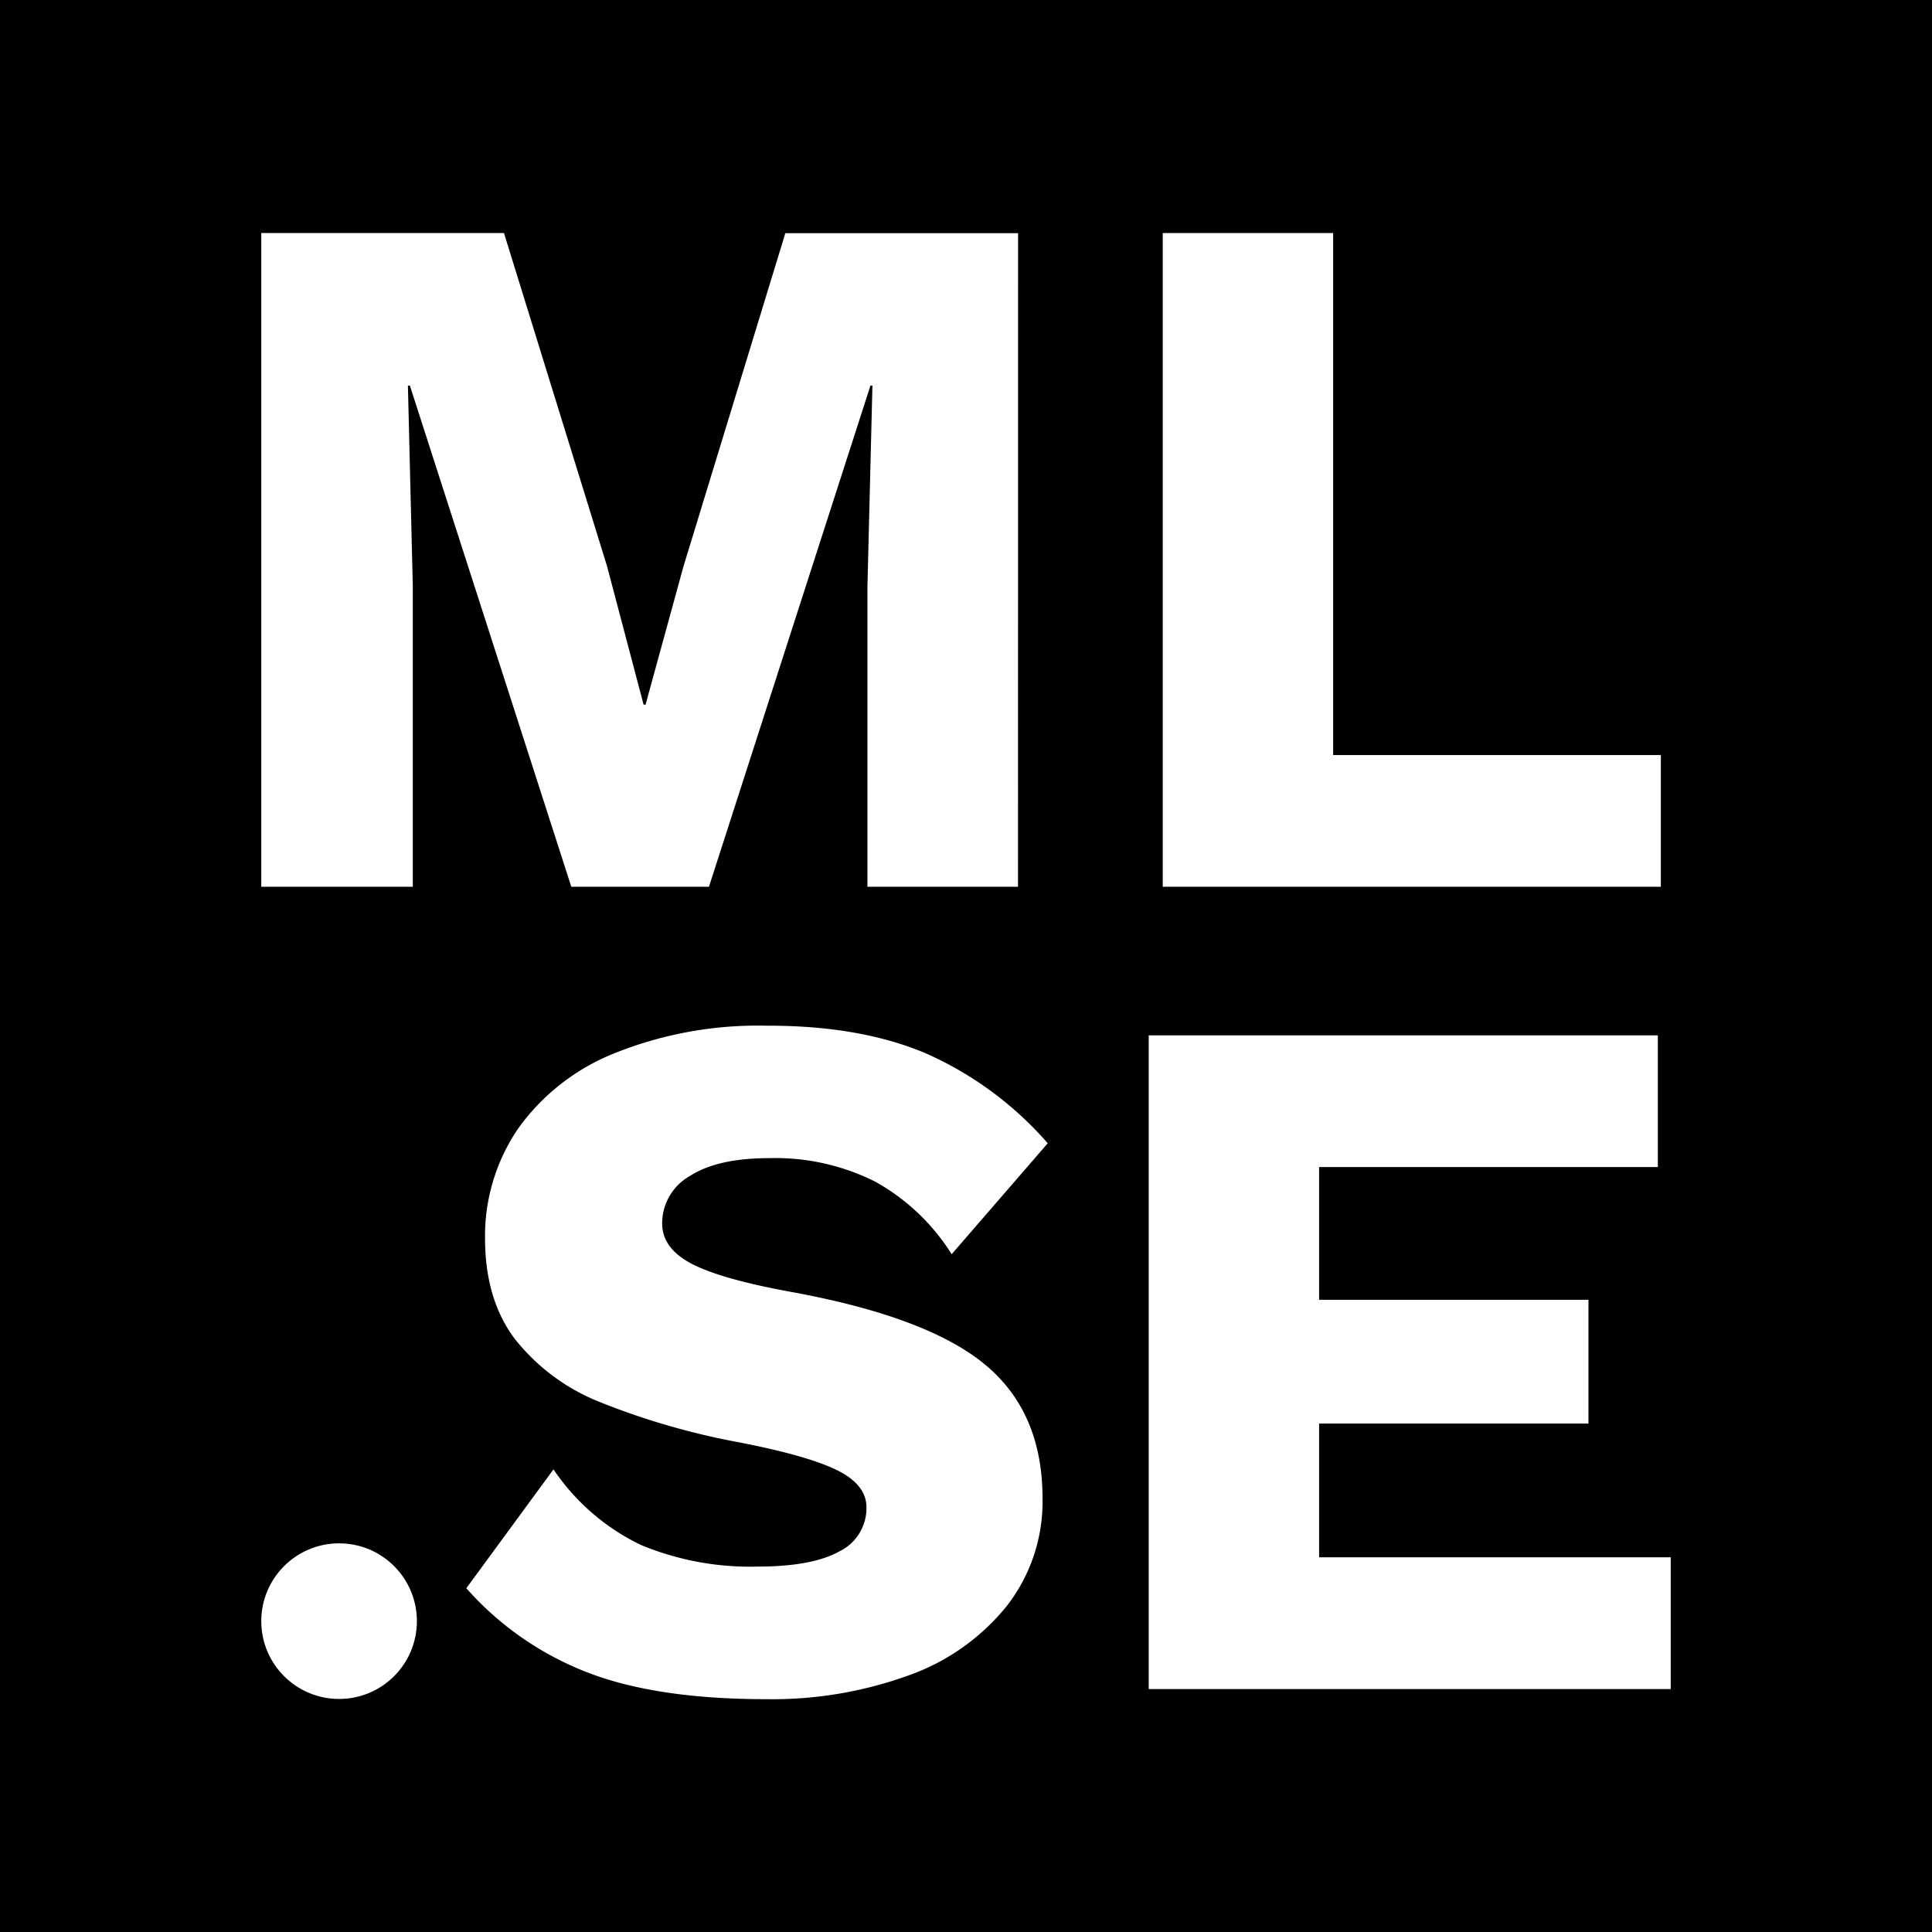 <svg xmlns="http://www.w3.org/2000/svg" width="256" height="256" viewBox="0 0 256 256"><title>logo black</title><g id="af7bb97a-a971-4a89-8228-f28f27c2cdc4" data-name="Layer 2"><rect width="256" height="256"/></g><g id="774b67d2-eb55-40ed-9222-fa2babb789fd" data-name="Layer 1"><path d="M134.89,117.5H114.94V77.73l.66-26.64h-.26L93.94,117.5H75.7L54.31,51.09h-.26l.65,26.64V117.5H34.62V30.88H66.78L80.43,75l4.85,18.37h.26l5-18.24,13.52-44.23h30.84Z" fill="#fff"/><path d="M220.07,100.05V117.5h-66V30.88h22.58v69.17Z" fill="#fff"/><path d="M122.62,139.55a46.18,46.18,0,0,1,16.21,11.94l-12.73,14.7a27.93,27.93,0,0,0-10.18-9.64,29.49,29.49,0,0,0-14-3.09q-6.83,0-10.5,2.36a7.21,7.21,0,0,0-3.68,6.3q0,3.28,3.88,5.32t13.18,3.74q18,3.28,25.66,9.58t7.68,17.72a22.5,22.5,0,0,1-4.72,14.3A29.23,29.23,0,0,1,120.39,222a53,53,0,0,1-18.84,3.15q-14.7,0-23.88-3.61a41.29,41.29,0,0,1-15.88-11.09l11.55-15.75a29.24,29.24,0,0,0,11.55,10,37.69,37.69,0,0,0,15.48,2.88q7.22,0,10.83-2a6.38,6.38,0,0,0,3.61-5.84q0-3-3.87-4.92T98,191.13a96.67,96.67,0,0,1-18.44-5.32,27.06,27.06,0,0,1-11.29-8.33q-4-5.25-4-13.39a25.24,25.24,0,0,1,4.4-14.57,28.78,28.78,0,0,1,12.86-10,50.86,50.86,0,0,1,20-3.61Q113.9,135.87,122.62,139.55Z" fill="#fff"/><path d="M221.38,206.35v17.46H152.21V137.19h67.46v17.45H174.79v17.59h35.69v16.4H174.79v17.72Z" fill="#fff"/><circle cx="44.93" cy="214.81" r="10.31" fill="#fff"/></g></svg>